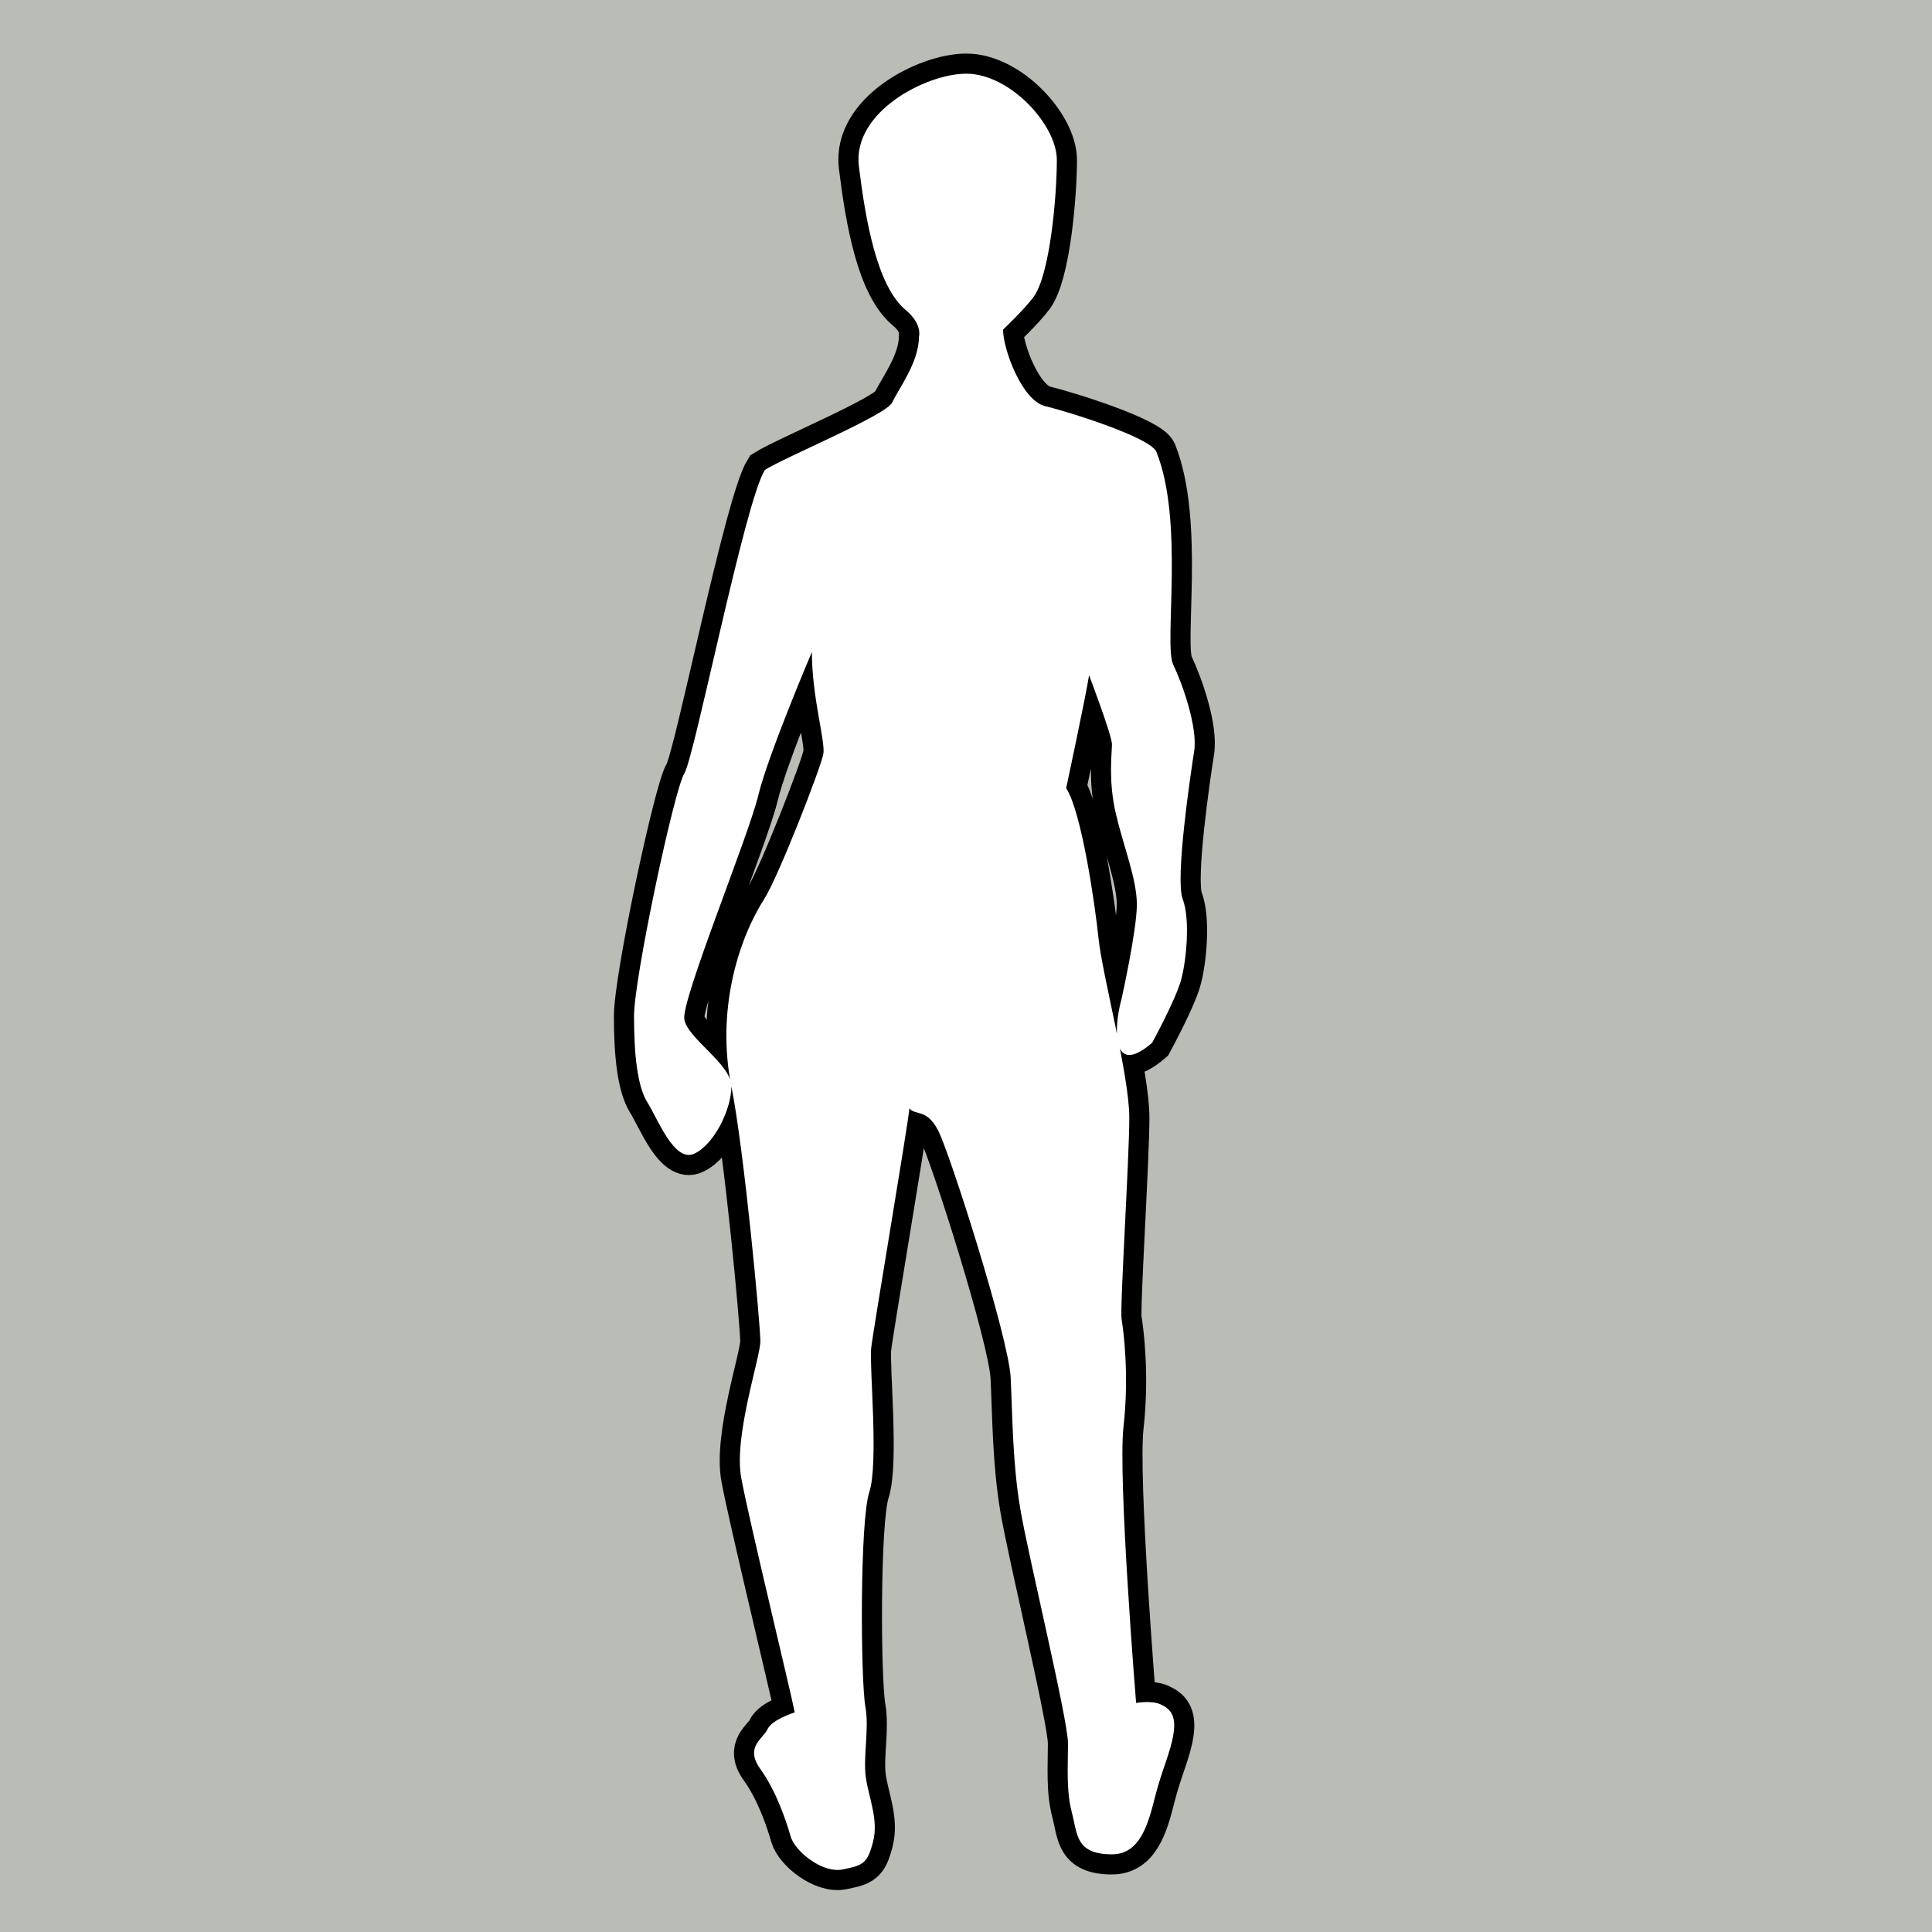 <?xml version="1.0" encoding="UTF-8" standalone="no"?>
<!-- Created with Inkscape (http://www.inkscape.org/) -->
<svg
   xmlns:i="http://ns.adobe.com/AdobeIllustrator/10.0/"
   xmlns:dc="http://purl.org/dc/elements/1.1/"
   xmlns:cc="http://web.resource.org/cc/"
   xmlns:rdf="http://www.w3.org/1999/02/22-rdf-syntax-ns#"
   xmlns:svg="http://www.w3.org/2000/svg"
   xmlns="http://www.w3.org/2000/svg"
   xmlns:sodipodi="http://sodipodi.sourceforge.net/DTD/sodipodi-0.dtd"
   xmlns:inkscape="http://www.inkscape.org/namespaces/inkscape"
   width="48px"
   height="48px"
   id="svg32815"
   sodipodi:version="0.32"
   inkscape:version="0.45.1"
   sodipodi:docbase="C:\dev\src\houdini\support\icons\COP2"
   sodipodi:docname="lumakey.svg"
   inkscape:output_extension="org.inkscape.output.svg.inkscape">
  <defs
     id="defs32817" />
  <sodipodi:namedview
     id="base"
     pagecolor="#ffffff"
     bordercolor="#666666"
     borderopacity="1.0"
     inkscape:pageopacity="0.0"
     inkscape:pageshadow="2"
     inkscape:zoom="7"
     inkscape:cx="24"
     inkscape:cy="24"
     inkscape:current-layer="layer1"
     showgrid="true"
     inkscape:grid-bbox="true"
     inkscape:document-units="px"
     inkscape:window-width="744"
     inkscape:window-height="573"
     inkscape:window-x="88"
     inkscape:window-y="96" />
  <g
     id="layer1"
     inkscape:label="Layer 1"
     inkscape:groupmode="layer">
    <rect
       style="fill:#babdb6"
       id="rect32778"
       height="48"
       width="48"
       i:knockout="Off"
       y="0"
       x="0" />
    <path
       style="fill:none;stroke:#000000"
       id="path32780"
       d="M 28.226,42.309 C 28.226,42.309 27.771,36.712 27.913,35.446 C 28.058,34.179 27.913,33.051 27.866,32.779 C 27.819,32.508 28.057,28.801 28.057,27.763 C 28.057,26.722 27.391,24.237 27.295,23.333 C 27.201,22.428 26.868,20.167 26.489,19.581 C 26.489,19.581 26.963,17.365 27.058,16.777 C 27.058,16.777 27.626,18.268 27.626,18.493 C 27.626,18.72 27.532,19.398 27.722,20.212 C 27.911,21.026 28.245,21.84 28.245,22.474 C 28.245,23.107 27.864,24.822 27.864,24.822 C 27.682,25.465 27.577,26.81 28.624,25.909 C 28.624,25.909 29.192,24.869 29.337,24.371 C 29.478,23.875 29.574,22.834 29.384,22.338 C 29.193,21.841 29.574,19.265 29.667,18.677 C 29.765,18.09 29.384,17.004 29.146,16.507 C 28.91,16.009 29.429,12.959 28.73,11.226 C 28.583,10.866 26.535,10.226 25.966,10.09 C 25.396,9.953 24.921,8.688 24.921,8.189 C 24.921,8.189 25.443,7.694 25.673,7.385 C 26.091,6.832 26.257,4.846 26.257,3.974 C 26.257,3.102 25.091,1.831 24.007,1.831 C 23.007,1.831 21.171,2.784 21.339,4.133 C 21.505,5.483 21.788,7.109 22.505,7.705 C 22.927,8.056 22.831,8.371 22.831,8.371 C 22.831,9.004 22.309,9.684 22.167,9.999 C 22.024,10.313 19.509,11.354 19.003,11.675 C 18.504,12.467 17.253,18.819 17.002,19.215 C 16.753,19.611 15.752,24.295 15.752,25.246 C 15.752,26.199 15.836,26.993 16.085,27.39 C 16.337,27.787 16.753,28.899 17.253,28.661 C 17.752,28.425 18.171,27.552 18.171,26.994 C 18.171,26.438 17.085,25.805 17.002,25.328 C 16.919,24.852 18.587,20.804 18.837,19.77 C 19.087,18.739 20.171,16.2 20.171,16.2 C 20.171,17.311 20.505,18.407 20.457,18.723 C 20.409,19.039 19.335,21.793 18.985,22.34 C 18.321,23.38 17.798,25.141 18.171,26.993 C 18.493,28.608 18.891,32.915 18.891,33.322 C 18.891,33.729 18.226,35.674 18.415,36.713 C 18.606,37.753 19.65,42.047 19.745,42.544 C 19.745,42.544 19.178,42.721 19.07,42.959 C 18.962,43.199 18.495,43.404 18.891,43.951 C 19.286,44.497 19.536,45.25 19.643,45.625 C 19.753,46 20.433,46.548 20.936,46.446 C 21.44,46.342 21.548,46.308 21.69,45.761 C 21.834,45.213 21.583,44.667 21.511,44.156 C 21.44,43.642 21.599,42.951 21.501,42.408 C 21.38,41.729 21.359,37.797 21.597,37.074 C 21.834,36.351 21.597,33.955 21.643,33.503 C 21.692,33.053 22.546,28.035 22.594,27.537 C 22.736,27.719 23.022,27.537 23.305,28.081 C 23.591,28.623 25.061,33.234 25.11,34.227 C 25.157,35.222 25.157,36.352 25.348,37.482 C 25.537,38.612 26.534,42.725 26.534,43.313 C 26.534,43.899 26.487,44.488 26.63,45.03 C 26.771,45.571 26.722,46.07 27.626,46.07 C 28.296,46.07 28.511,45.387 28.69,44.669 C 28.87,43.952 29.085,43.542 29.157,43.063 C 29.227,42.584 29.052,42.447 28.835,42.345 C 28.621,42.241 28.226,42.309 28.226,42.309"
       i:knockout="Off" />
    <path
       style="fill:#ffffff"
       id="path32782"
       d="M 28.226,42.309 C 28.226,42.309 27.771,36.712 27.913,35.446 C 28.058,34.179 27.913,33.051 27.866,32.779 C 27.819,32.508 28.057,28.801 28.057,27.763 C 28.057,26.722 27.391,24.237 27.295,23.333 C 27.201,22.428 26.868,20.167 26.489,19.581 C 26.489,19.581 26.963,17.365 27.058,16.777 C 27.058,16.777 27.626,18.268 27.626,18.493 C 27.626,18.72 27.532,19.398 27.722,20.212 C 27.911,21.026 28.245,21.84 28.245,22.474 C 28.245,23.107 27.864,24.822 27.864,24.822 C 27.682,25.465 27.577,26.81 28.624,25.909 C 28.624,25.909 29.192,24.869 29.337,24.371 C 29.478,23.875 29.574,22.834 29.384,22.338 C 29.193,21.841 29.574,19.265 29.667,18.677 C 29.765,18.09 29.384,17.004 29.146,16.507 C 28.91,16.009 29.429,12.959 28.73,11.226 C 28.583,10.866 26.535,10.226 25.966,10.09 C 25.396,9.953 24.921,8.688 24.921,8.189 C 24.921,8.189 25.443,7.694 25.673,7.385 C 26.091,6.832 26.257,4.846 26.257,3.974 C 26.257,3.102 25.091,1.831 24.007,1.831 C 23.007,1.831 21.171,2.784 21.339,4.133 C 21.505,5.483 21.788,7.109 22.505,7.705 C 22.927,8.056 22.831,8.371 22.831,8.371 C 22.831,9.004 22.309,9.684 22.167,9.999 C 22.024,10.313 19.509,11.354 19.003,11.675 C 18.504,12.467 17.253,18.819 17.002,19.215 C 16.753,19.611 15.752,24.295 15.752,25.246 C 15.752,26.199 15.836,26.993 16.085,27.39 C 16.337,27.787 16.753,28.899 17.253,28.661 C 17.752,28.425 18.171,27.552 18.171,26.994 C 18.171,26.438 17.085,25.805 17.002,25.328 C 16.919,24.852 18.587,20.804 18.837,19.77 C 19.087,18.739 20.171,16.2 20.171,16.2 C 20.171,17.311 20.505,18.407 20.457,18.723 C 20.409,19.039 19.335,21.793 18.985,22.34 C 18.321,23.38 17.798,25.141 18.171,26.993 C 18.493,28.608 18.891,32.915 18.891,33.322 C 18.891,33.729 18.226,35.674 18.415,36.713 C 18.606,37.753 19.65,42.047 19.745,42.544 C 19.745,42.544 19.178,42.721 19.07,42.959 C 18.962,43.199 18.495,43.404 18.891,43.951 C 19.286,44.497 19.536,45.25 19.643,45.625 C 19.753,46 20.433,46.548 20.936,46.446 C 21.44,46.342 21.548,46.308 21.69,45.761 C 21.834,45.213 21.583,44.667 21.511,44.156 C 21.44,43.642 21.599,42.951 21.501,42.408 C 21.38,41.729 21.359,37.797 21.597,37.074 C 21.834,36.351 21.597,33.955 21.643,33.503 C 21.692,33.053 22.546,28.035 22.594,27.537 C 22.736,27.719 23.022,27.537 23.305,28.081 C 23.591,28.623 25.061,33.234 25.11,34.227 C 25.157,35.222 25.157,36.352 25.348,37.482 C 25.537,38.612 26.534,42.725 26.534,43.313 C 26.534,43.899 26.487,44.488 26.63,45.03 C 26.771,45.571 26.722,46.07 27.626,46.07 C 28.296,46.07 28.511,45.387 28.69,44.669 C 28.87,43.952 29.085,43.542 29.157,43.063 C 29.227,42.584 29.052,42.447 28.835,42.345 C 28.621,42.241 28.226,42.309 28.226,42.309"
       i:knockout="Off" />
  </g>
</svg>

